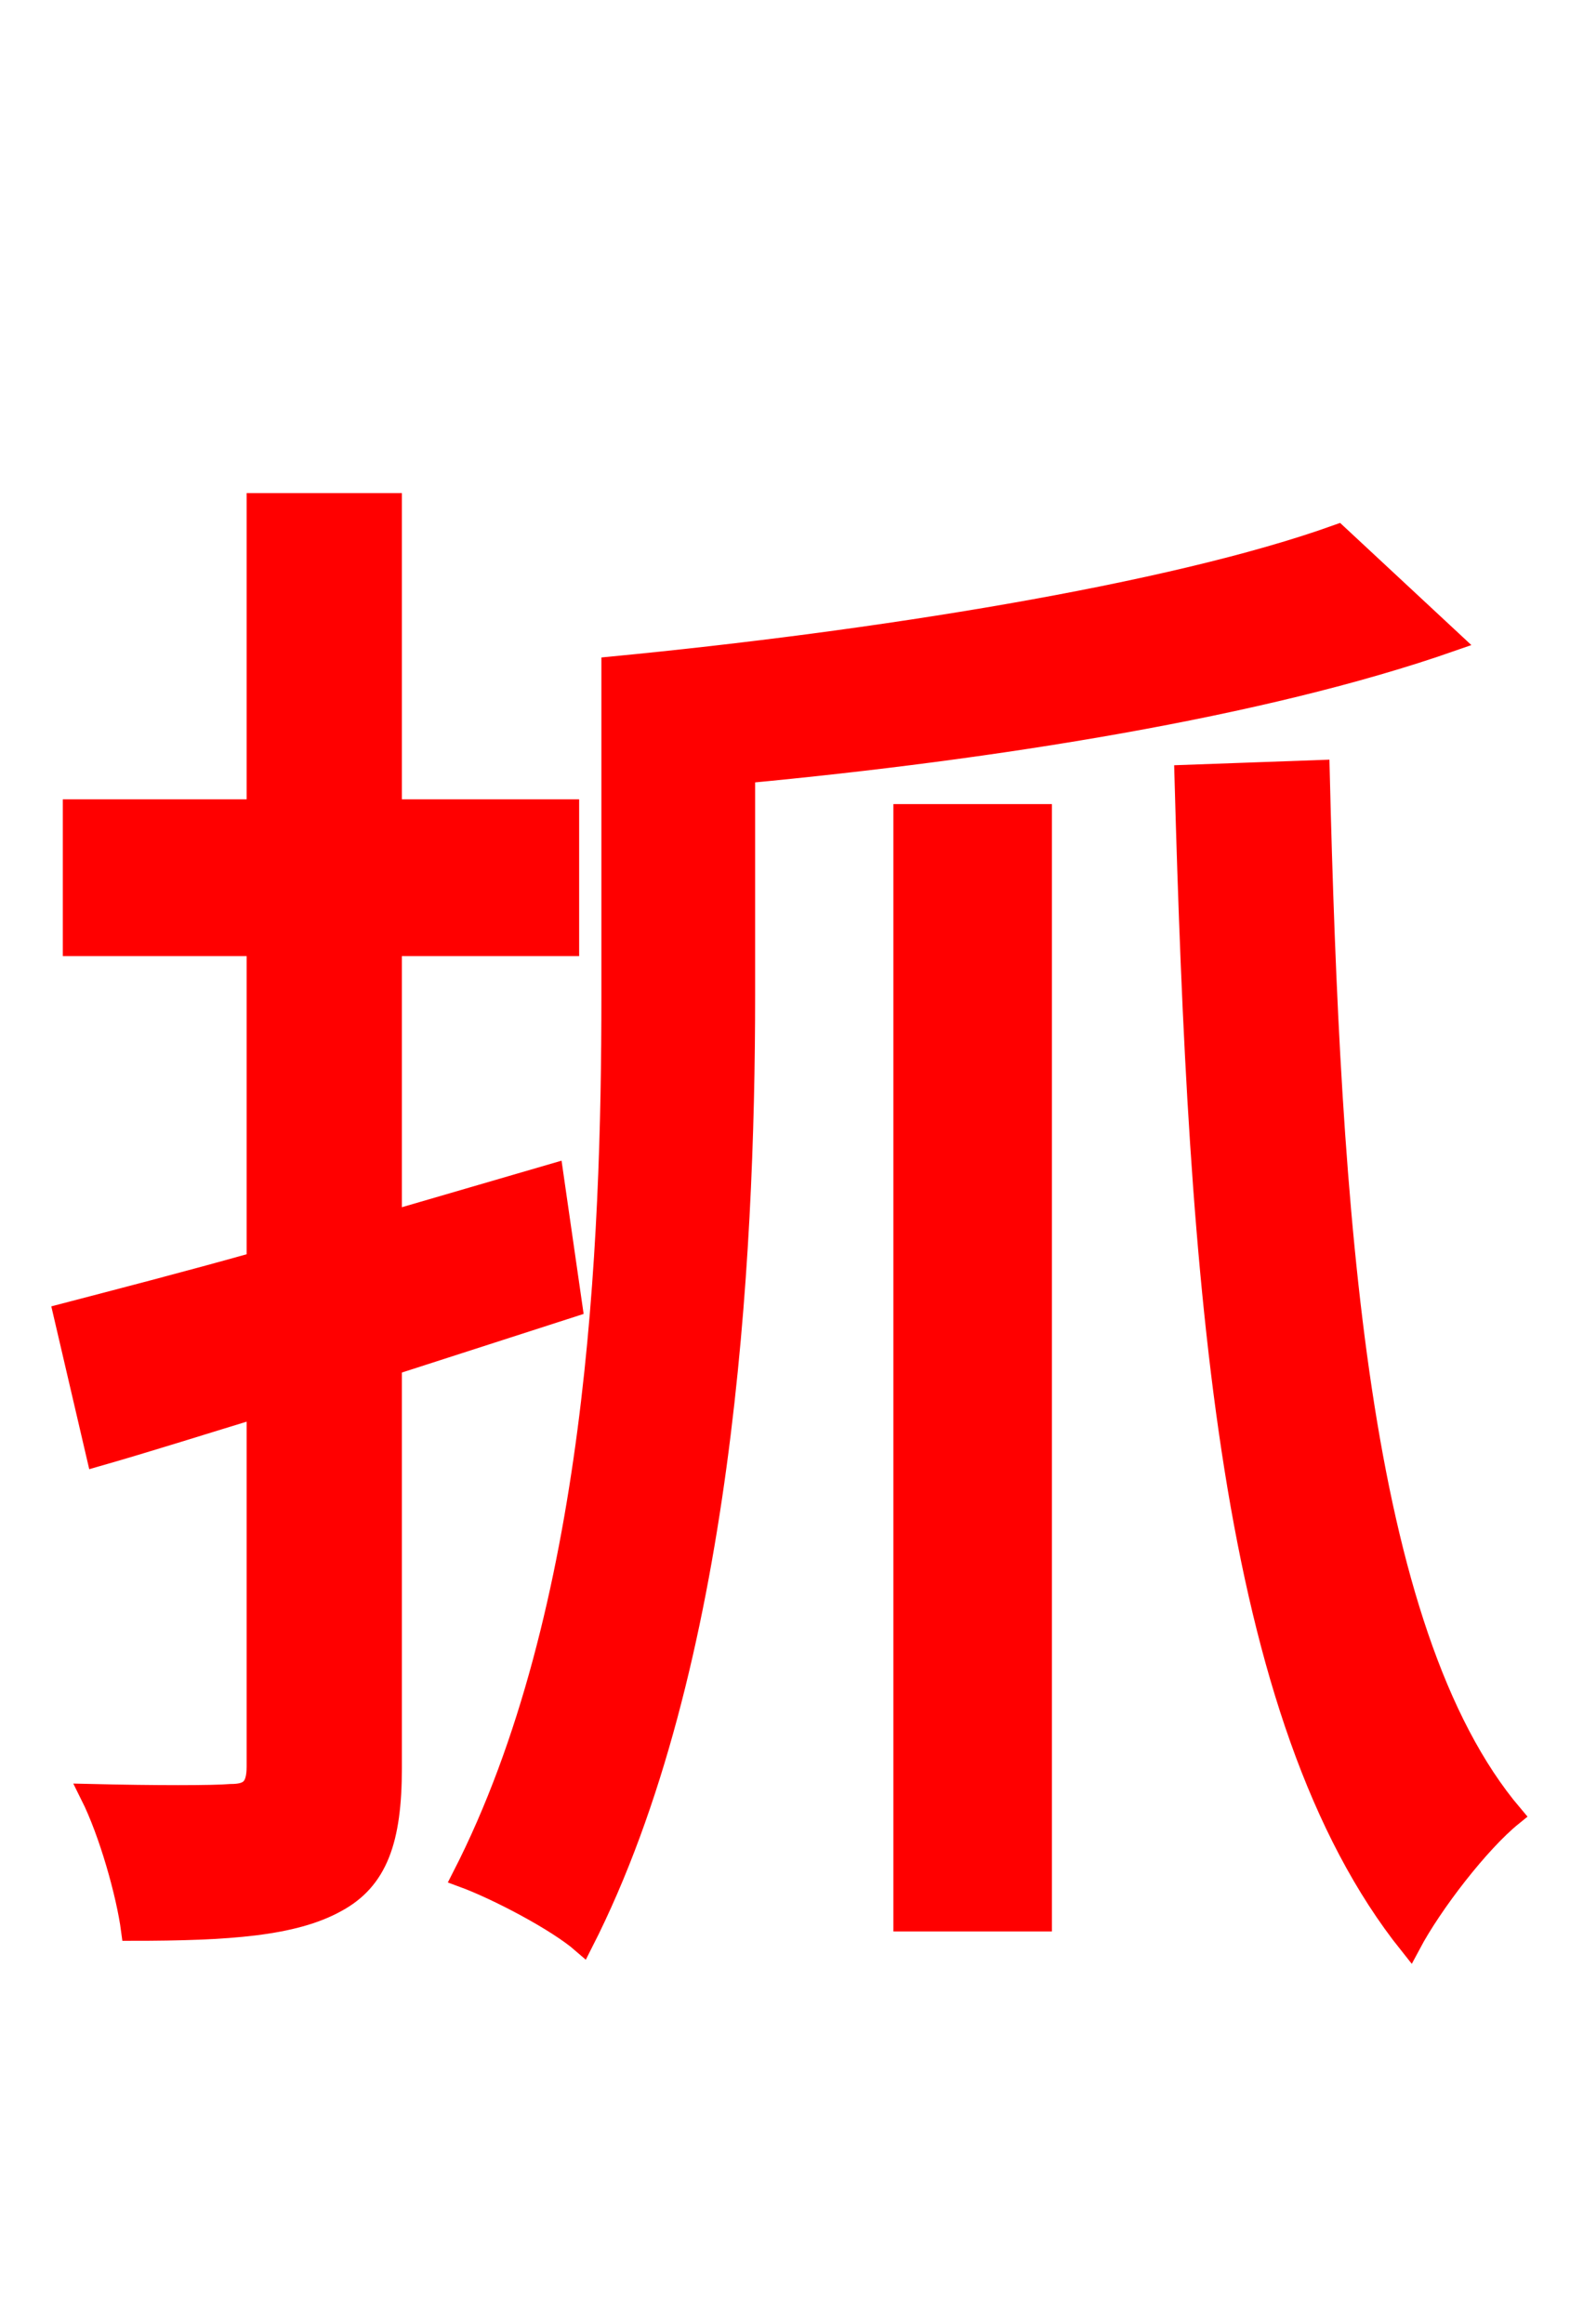 <svg xmlns="http://www.w3.org/2000/svg" xmlns:xlink="http://www.w3.org/1999/xlink" width="72" height="106.56"><path fill="red" stroke="red" d="M26.21 59.90L25.34 53.86L17.93 56.02L17.93 43.34L26.06 43.34L26.06 37.15L17.93 37.15L17.93 23.11L11.81 23.11L11.81 37.15L3.38 37.15L3.38 43.34L11.81 43.34L11.81 57.89C8.50 58.82 5.40 59.62 2.95 60.26L4.46 66.74C6.70 66.10 9.22 65.30 11.81 64.51L11.81 81.00C11.81 82.01 11.45 82.30 10.58 82.30C9.79 82.37 7.06 82.37 4.18 82.30C5.04 84.02 5.83 86.83 6.05 88.49C10.51 88.49 13.46 88.27 15.41 87.19C17.28 86.18 17.93 84.38 17.93 81.07L17.93 62.57ZM61.34 24.55C53.71 27.29 40.03 29.45 28.08 30.60L28.08 45.65C28.08 57.10 27.43 73.94 21.24 86.04C22.82 86.62 25.56 88.06 26.71 89.06C33.12 76.46 34.13 57.82 34.13 45.65L34.13 35.42C45.58 34.34 57.89 32.40 66.53 29.38ZM41.47 88.06L47.74 88.06L47.74 37.37L41.47 37.37ZM54.36 35.57C55.01 59.18 56.38 78.77 64.66 89.14C65.66 87.26 67.82 84.46 69.34 83.23C62.21 74.81 60.98 55.73 60.48 35.35Z"/></svg>
